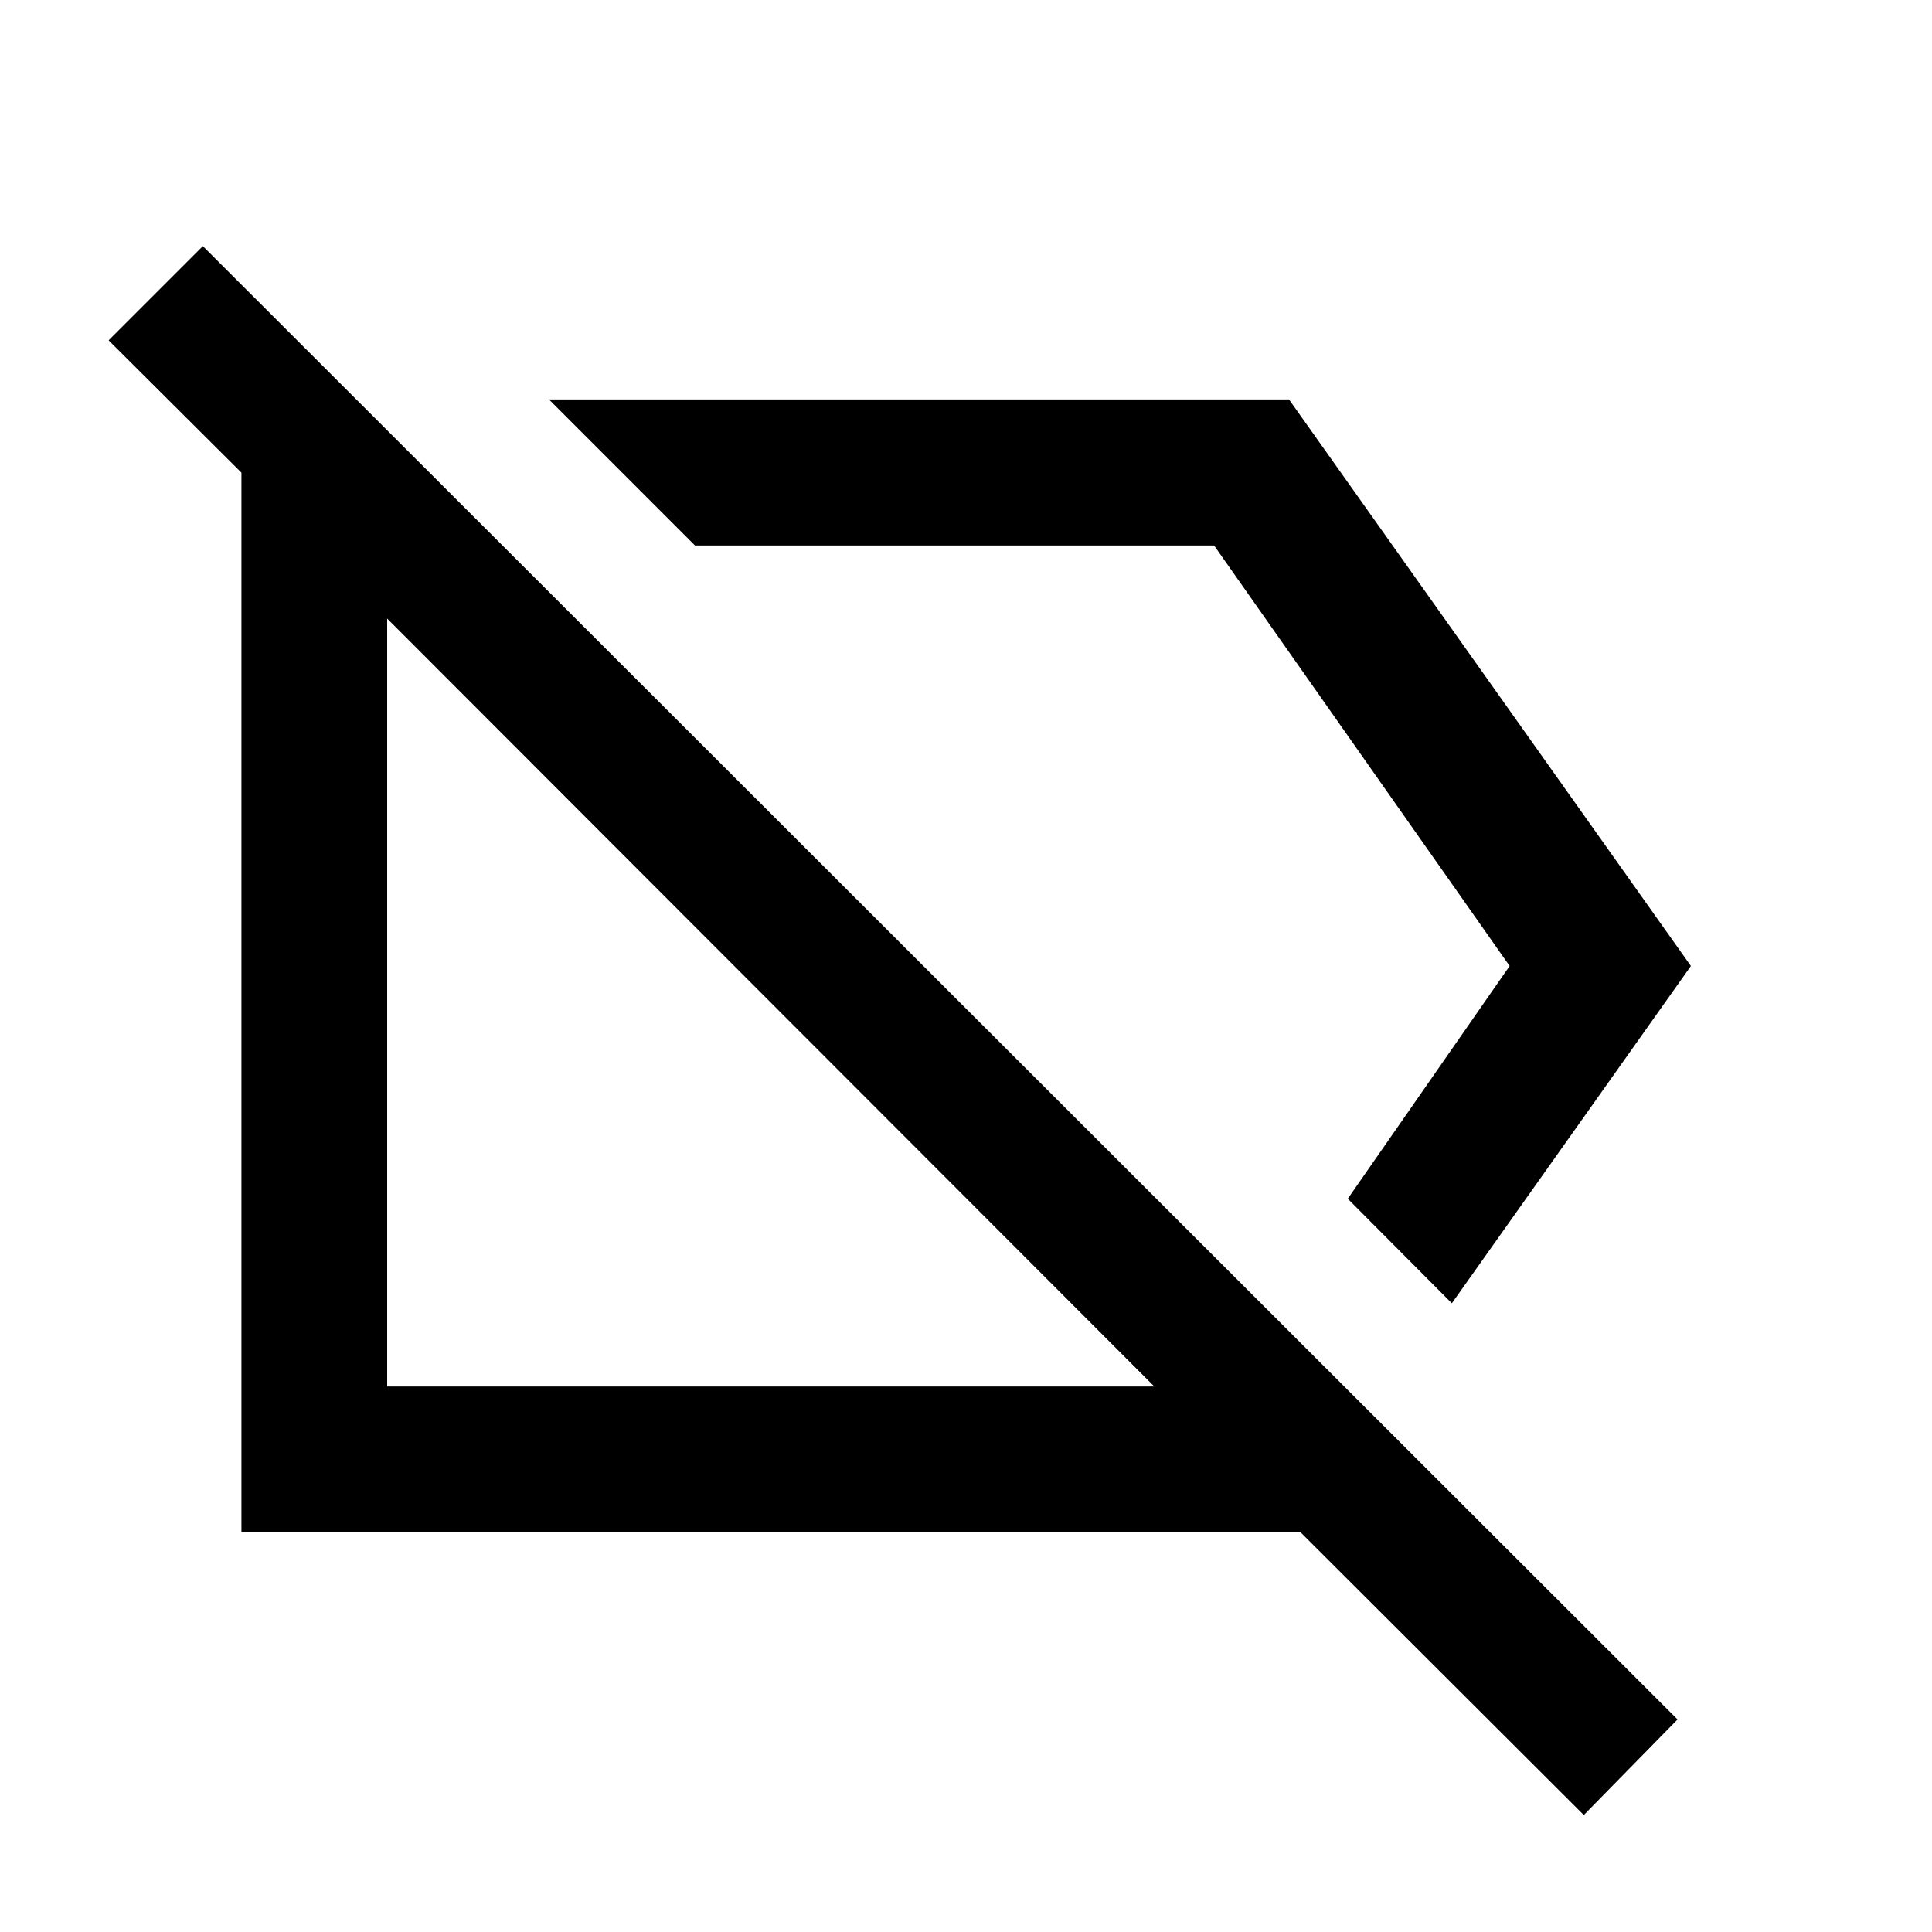 <svg xmlns="http://www.w3.org/2000/svg" height="40" viewBox="0 -960 960 960" width="40"><path d="m721.41-312.41-51.71-51.94L750.12-480 603.29-688.94H345.35l-72.58-72.58H640.5L840.19-480 721.41-312.41Zm65.57 254.29L646.22-198.64H119.97v-526.49l-66-65.76 46.82-46.82 732.77 732.1-46.58 47.49Zm-404.8-401.06Zm125.6-67.84Zm65.79 255.96L192.39-652.64v381.58h381.18Z"/></svg>